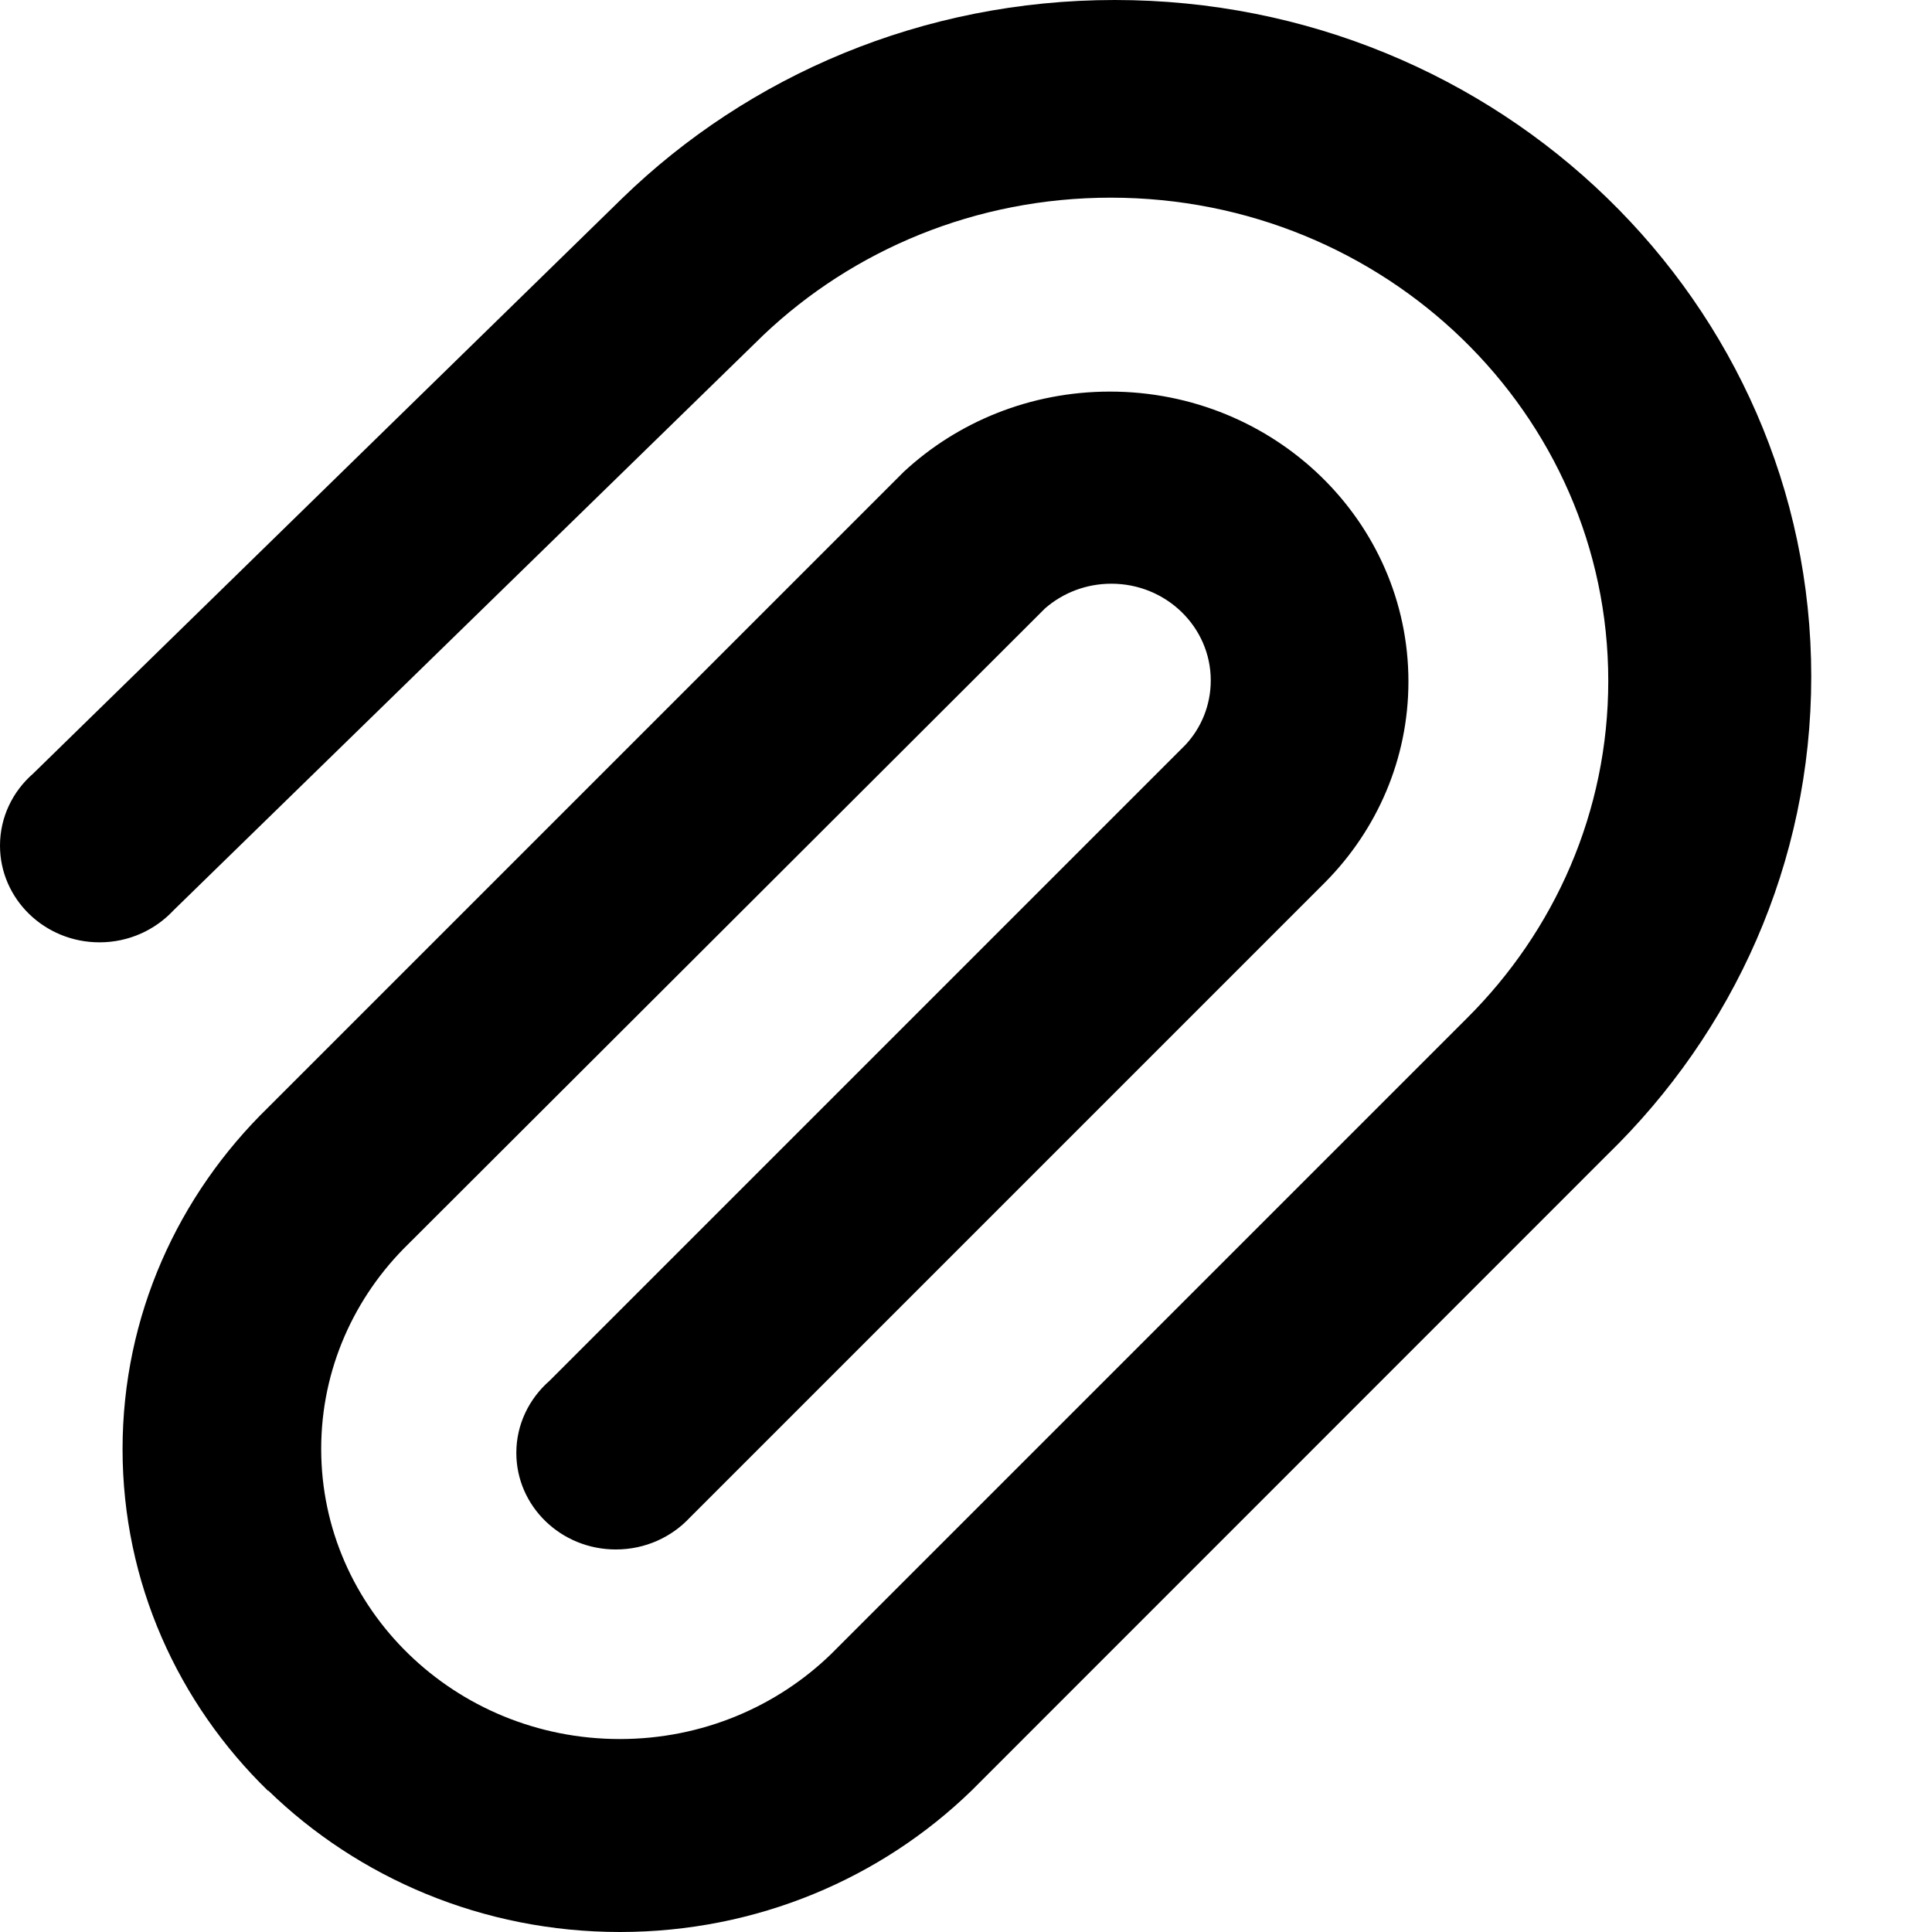 <?xml version="1.0" encoding="UTF-8"?>
<svg width="16px" height="16px" viewBox="0 0 16 16" version="1.1" xmlns="http://www.w3.org/2000/svg" xmlns:xlink="http://www.w3.org/1999/xlink">
    <!-- Generator: sketchtool 41.2 (35397) - http://www.bohemiancoding.com/sketch -->
    <title>BAF4AB4D-BAAE-419C-A34D-2CE1EF1CE8F9</title>
    <desc>Created with sketchtool.</desc>
    <defs></defs>
    <g id="Icons" stroke="none" stroke-width="1" fill="none" fill-rule="evenodd">
        <g id="Style-guide---Desktop---Icons-2" transform="translate(-431, -1146)">
            <g id="kb-iconfont-attachment-16" transform="translate(431, 1146)">
                <g id="kb-iconfont-attachment">
                    <rect id="icon-area" x="0" y="0" width="16" height="16"></rect>
                    <path d="M2.22,14.831 C1.475,14.106 1.015,13.106 1.015,12.001 C1.015,10.896 1.476,9.896 2.221,9.171 L7.486,3.906 C7.928,3.496 8.53,3.243 9.192,3.243 C10.557,3.243 11.664,4.318 11.664,5.644 C11.664,6.287 11.403,6.872 10.978,7.303 L5.714,12.567 C5.562,12.73 5.344,12.832 5.1,12.832 C4.645,12.832 4.276,12.474 4.276,12.032 C4.276,11.795 4.383,11.582 4.551,11.435 L9.817,6.169 C9.948,6.029 10.027,5.84 10.027,5.635 C10.027,5.193 9.658,4.834 9.204,4.834 C8.993,4.834 8.801,4.911 8.655,5.038 L3.382,10.302 C2.936,10.737 2.66,11.337 2.66,11.999 C2.66,13.326 3.767,14.402 5.133,14.402 C5.817,14.402 6.436,14.132 6.884,13.697 L12.149,8.432 C12.873,7.711 13.319,6.726 13.319,5.638 C13.319,3.428 11.474,1.637 9.199,1.637 C8.08,1.637 7.065,2.07 6.323,2.774 L1.438,7.538 C1.286,7.701 1.068,7.804 0.824,7.804 C0.369,7.804 0,7.445 0,7.003 C0,6.766 0.106,6.553 0.275,6.406 L5.154,1.641 C6.198,0.627 7.64,0 9.232,0 C12.418,0 15,2.508 15,5.602 C15,7.149 14.354,8.549 13.311,9.563 L8.046,14.829 C7.3,15.553 6.271,16 5.134,16 C3.997,16 2.966,15.552 2.221,14.828 L2.22,14.831 Z" id="Page-1" fill="#000000"></path>
                </g>
            </g>
        </g>
    </g>
</svg>